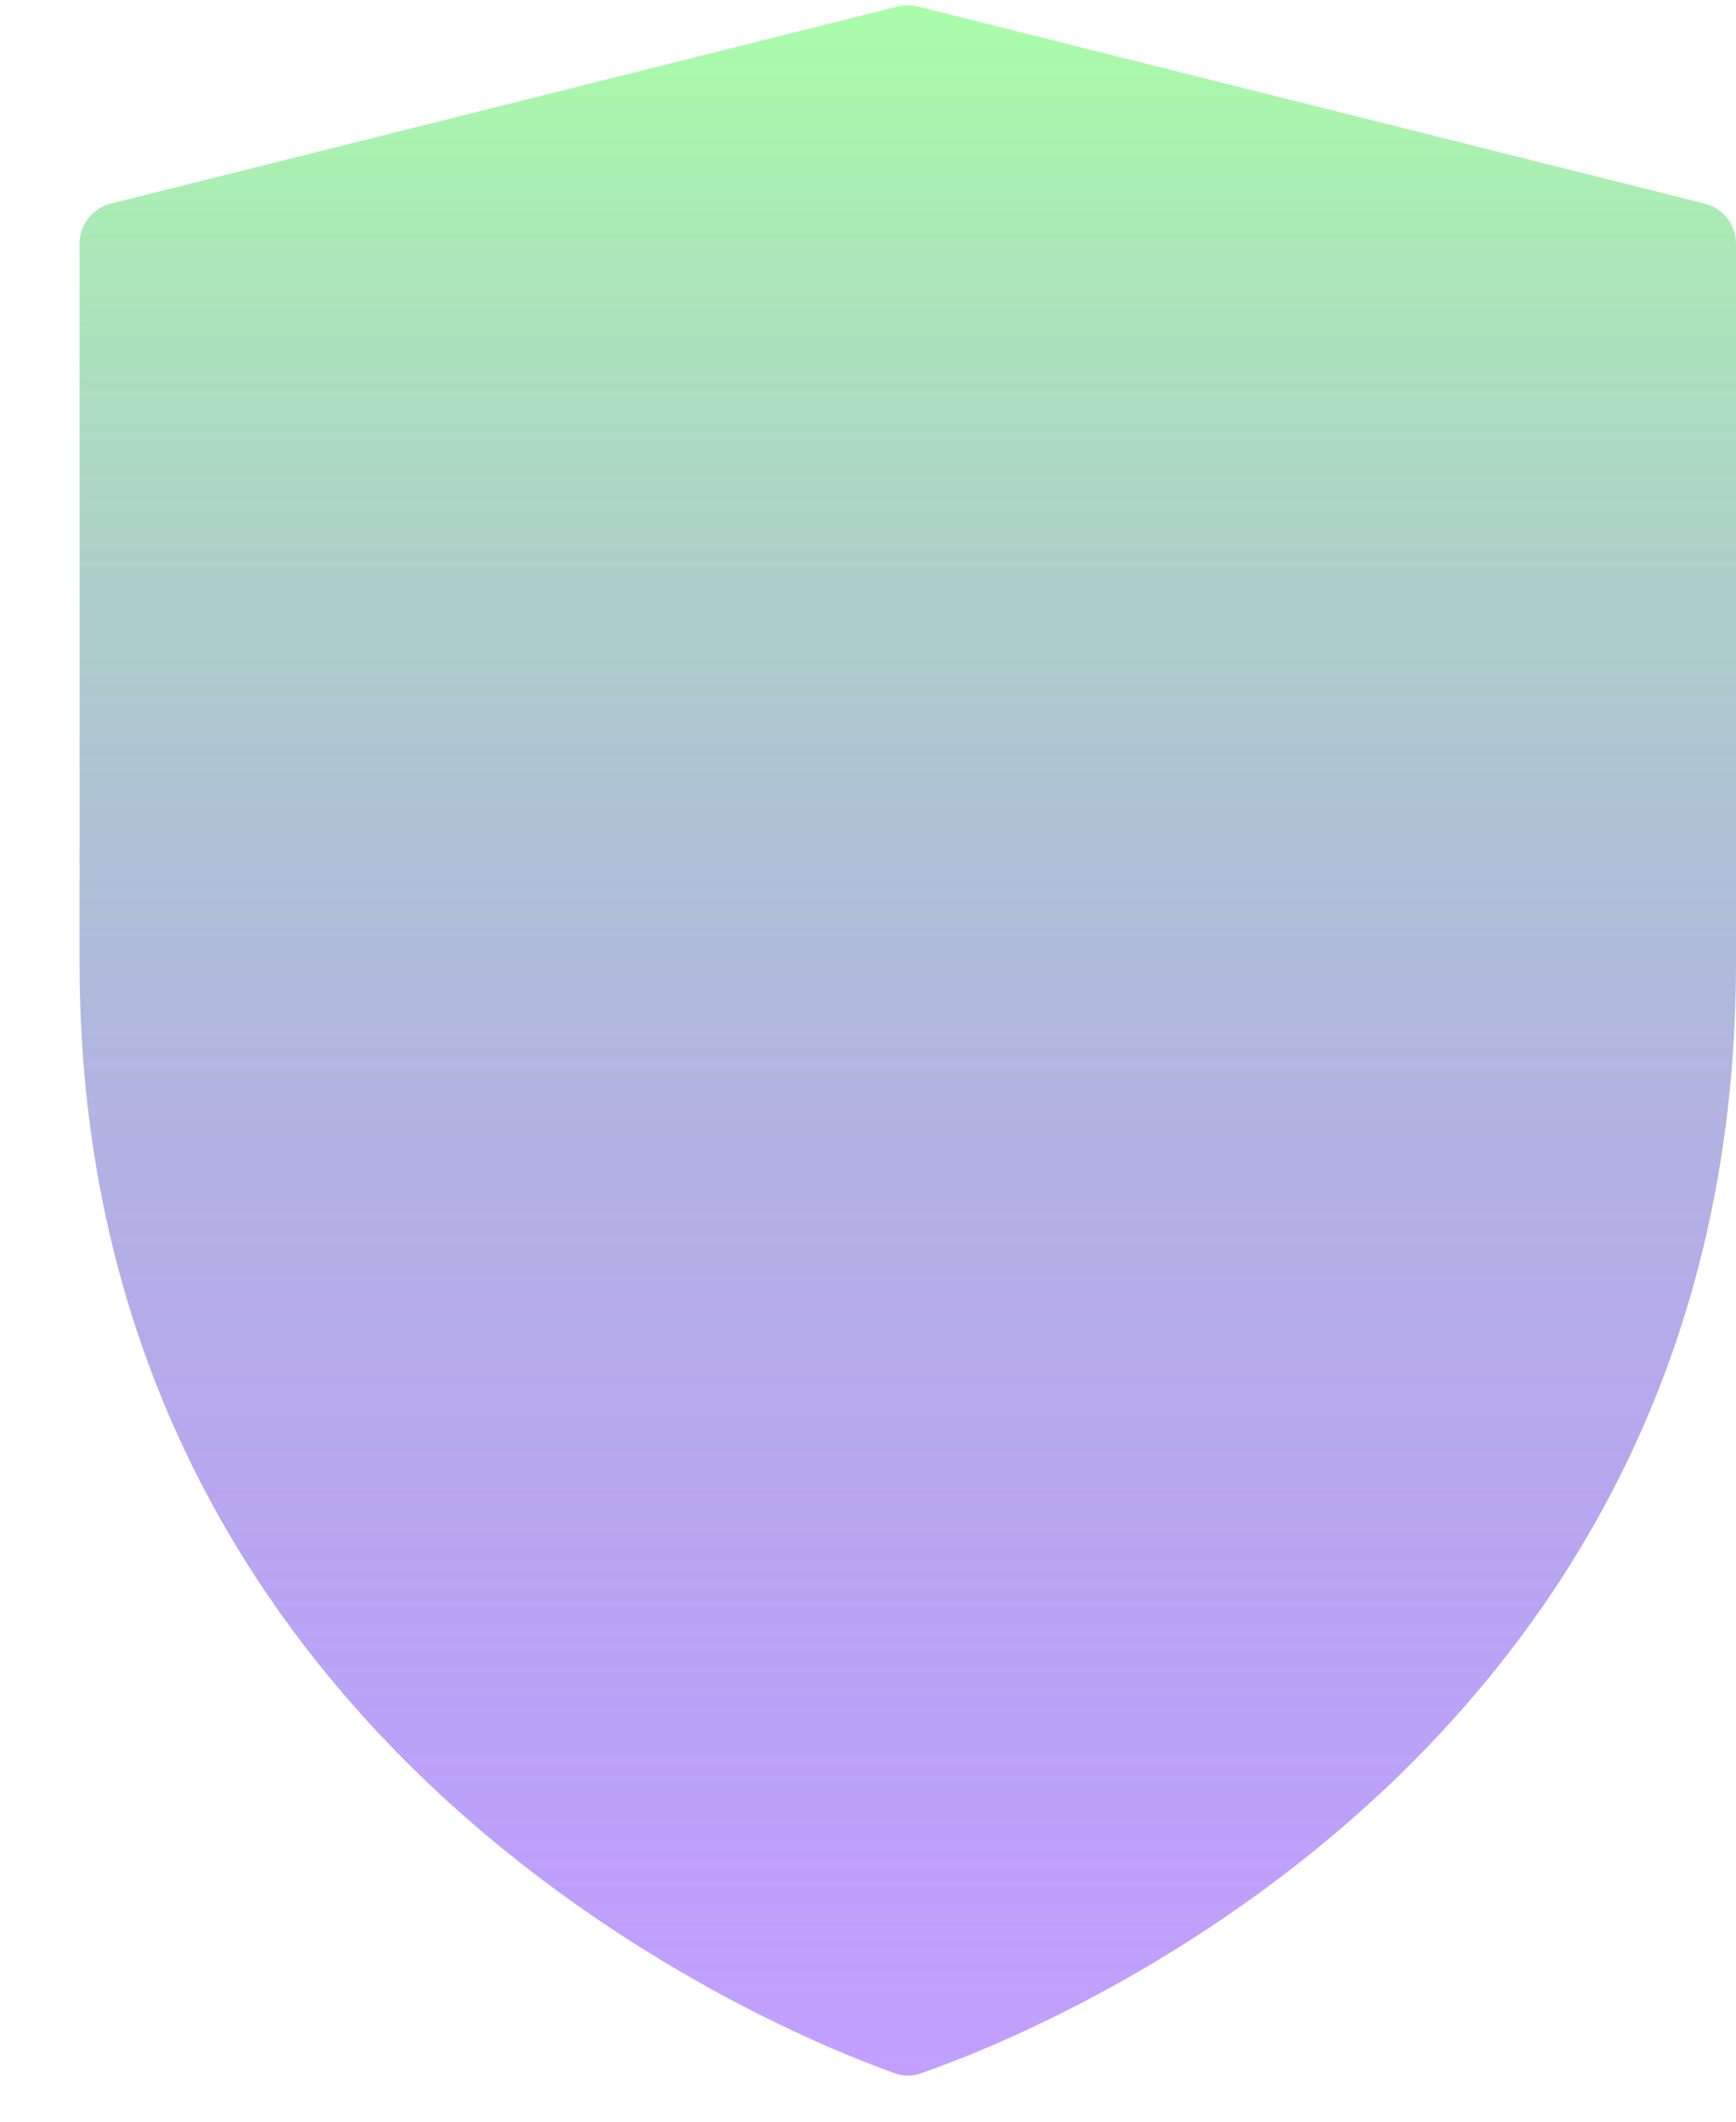 <svg width="18" height="22" viewBox="0 0 18 22" fill="none" xmlns="http://www.w3.org/2000/svg">
<path d="M9.534 21.502C9.455 21.53 9.37 21.53 9.291 21.502C8.25 21.137 0.825 18.239 0.825 9.986V2.528C0.825 2.432 0.857 2.339 0.916 2.263C0.975 2.188 1.057 2.134 1.15 2.111L9.308 0.068C9.377 0.051 9.448 0.051 9.517 0.068L17.675 2.111C17.768 2.134 17.85 2.188 17.909 2.263C17.968 2.339 18 2.432 18 2.528V9.986C18 18.321 10.576 21.147 9.534 21.503V21.502Z" fill="url(#paint0_linear_88_560)" fill-opacity="0.75"/>
<defs>
<linearGradient id="paint0_linear_88_560" x1="9.413" y1="0.055" x2="9.413" y2="21.523" gradientUnits="userSpaceOnUse">
<stop stop-color="#8DFD8B"/>
<stop offset="1" stop-color="#5C00FF" stop-opacity="0.5"/>
</linearGradient>
</defs>
</svg>
